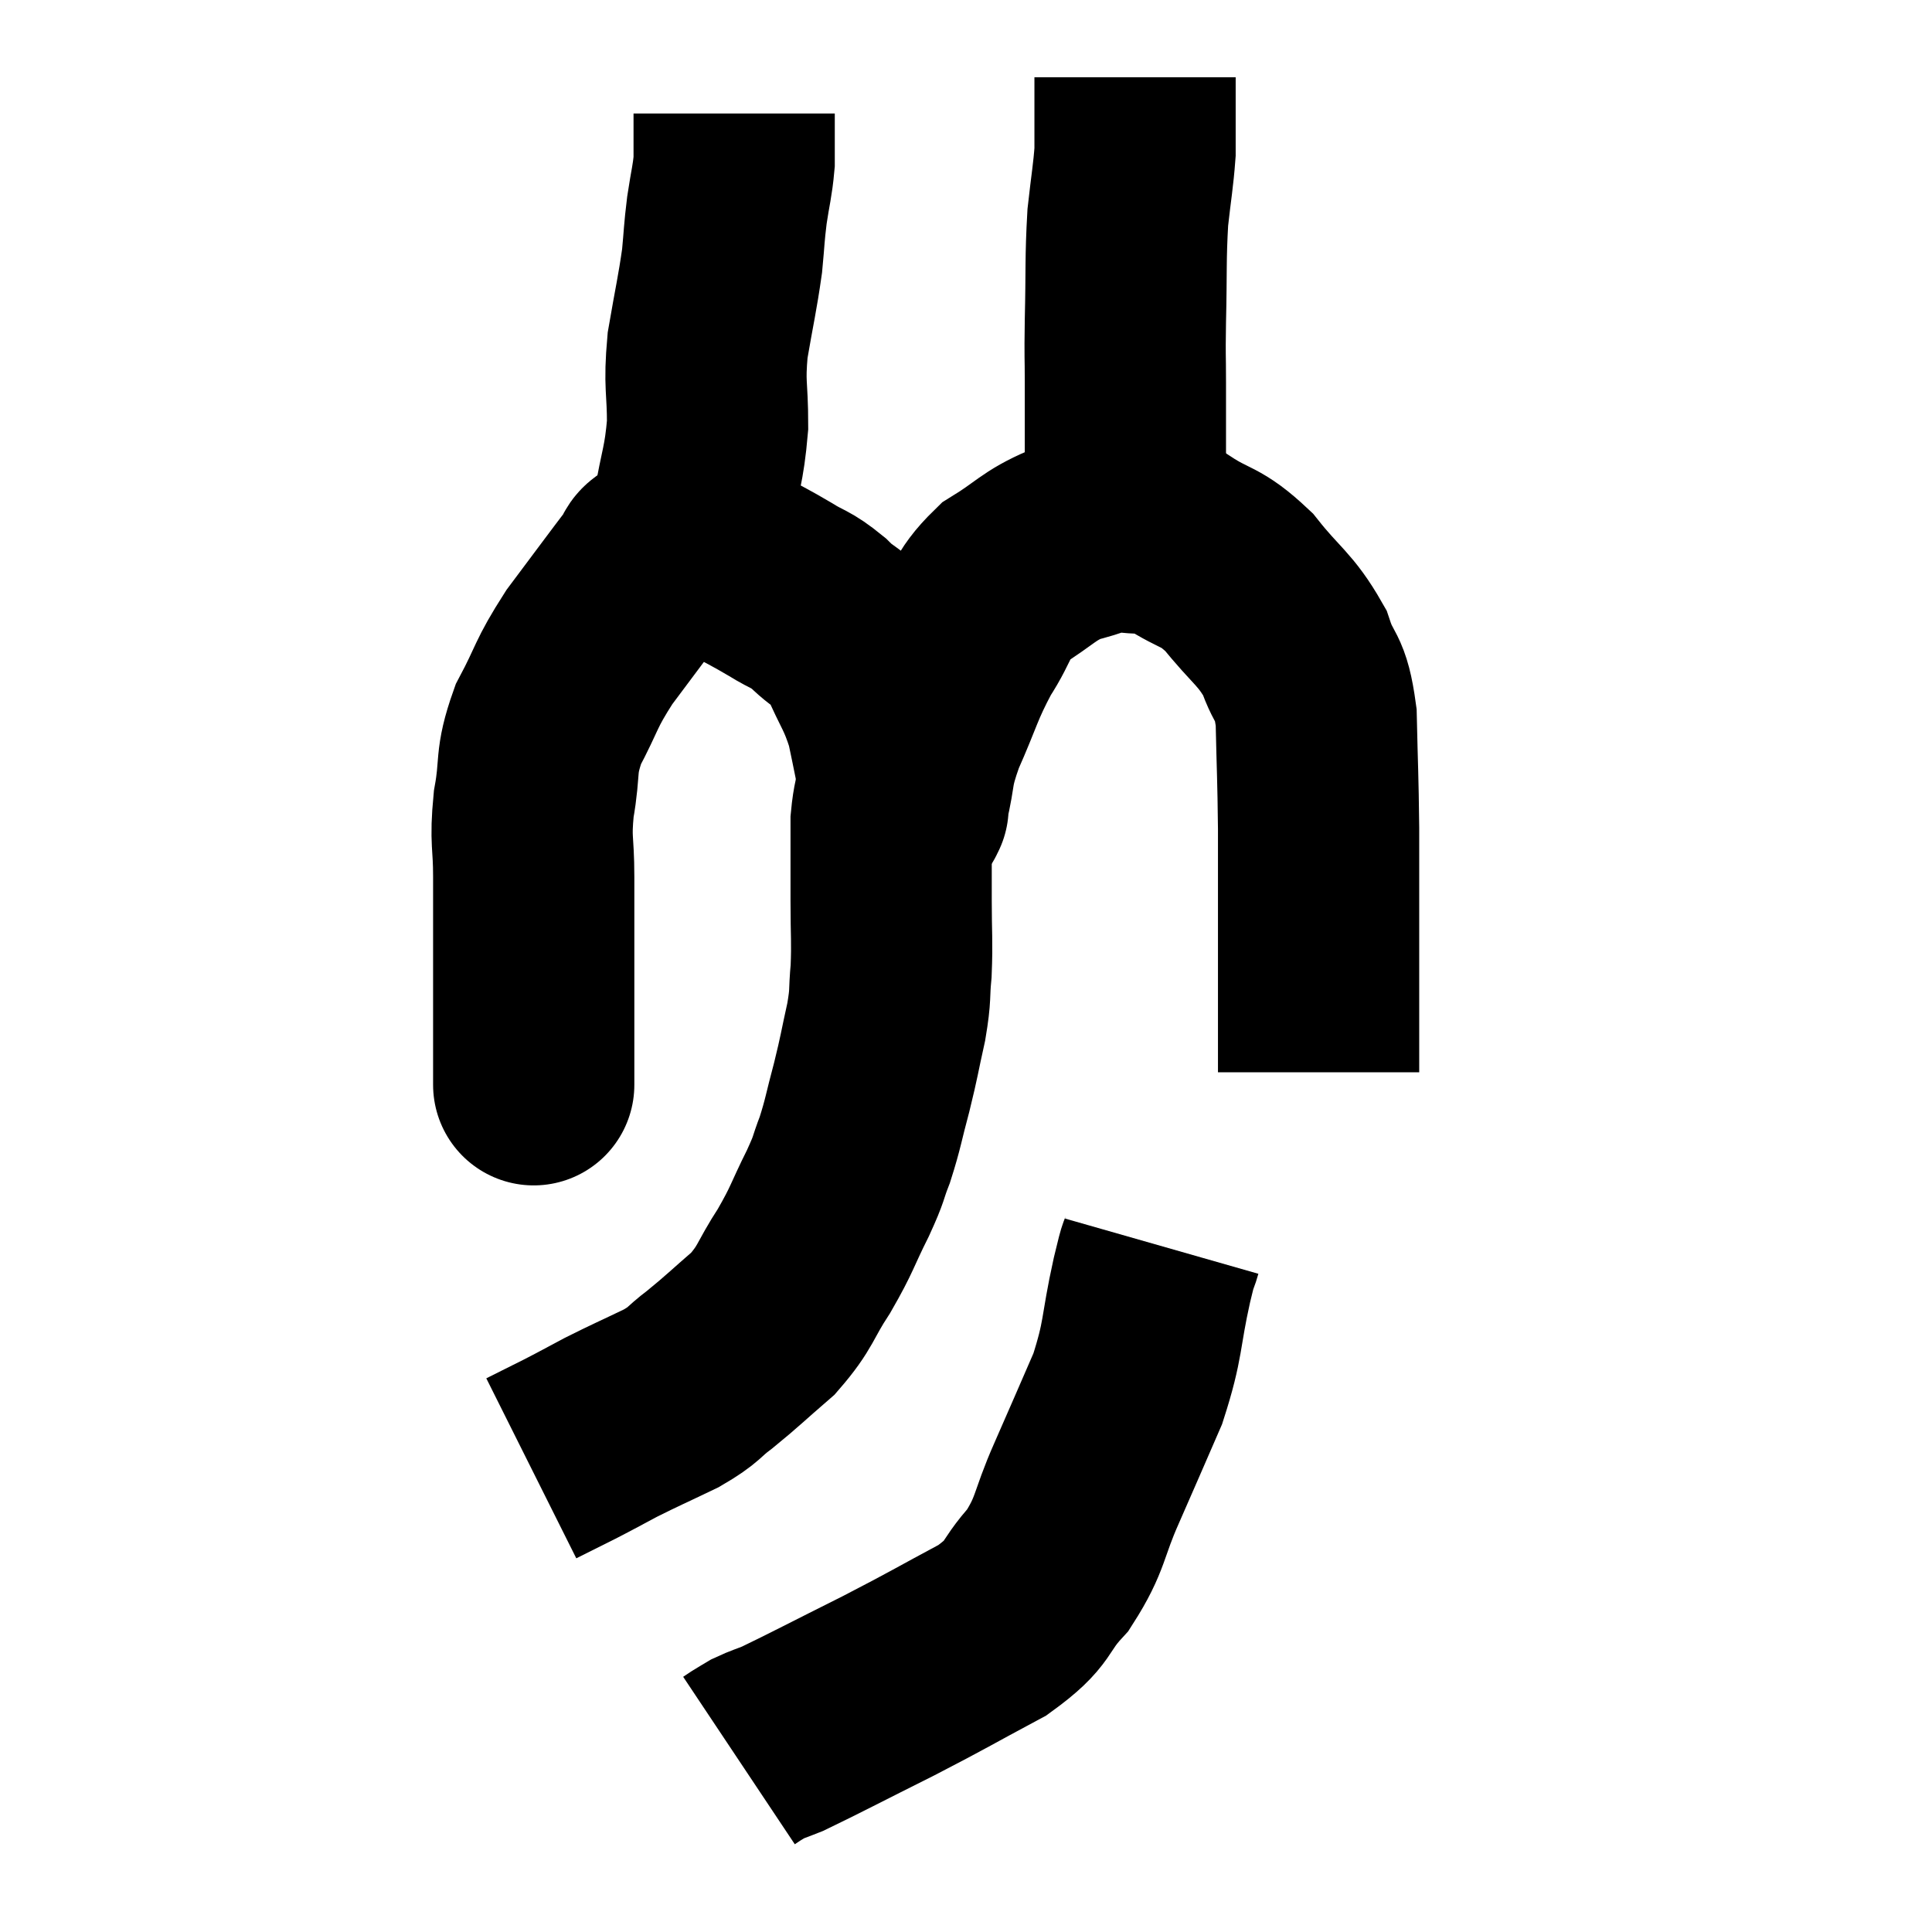 <svg width="48" height="48" viewBox="0 0 48 48" xmlns="http://www.w3.org/2000/svg"><path d="M 13.26 26.76 C 13.26 26.76, 13.26 27.195, 13.26 26.76 C 13.26 25.89, 13.26 26.265, 13.26 25.02 C 13.26 23.4, 13.26 23.04, 13.26 21.78 C 13.26 20.88, 13.17 20.925, 13.26 19.98 C 13.44 18.99, 13.275 18.975, 13.62 18 C 14.13 17.04, 14.025 17.04, 14.64 16.08 C 15.36 15.12, 15.645 14.73, 16.08 14.16 C 16.23 13.98, 16.14 13.905, 16.38 13.8 C 16.71 13.77, 16.56 13.68, 17.04 13.74 C 17.67 13.89, 17.715 13.815, 18.3 14.04 C 18.84 14.34, 18.87 14.34, 19.38 14.64 C 19.86 14.94, 19.86 14.85, 20.34 15.24 C 20.82 15.72, 20.88 15.54, 21.3 16.2 C 21.66 17.04, 21.75 17.04, 22.02 17.88 C 22.2 18.72, 22.245 19.02, 22.38 19.56 C 22.47 19.8, 22.515 19.92, 22.56 20.04 C 22.56 20.04, 22.56 20.04, 22.56 20.04 C 22.56 20.04, 22.56 20.04, 22.56 20.04 C 22.56 20.04, 22.56 20.04, 22.56 20.04 C 22.56 20.04, 22.56 20.07, 22.56 20.04 C 22.56 19.98, 22.455 20.385, 22.56 19.92 C 22.77 19.05, 22.635 19.155, 22.98 18.18 C 23.46 17.1, 23.445 16.95, 23.94 16.02 C 24.45 15.24, 24.315 15.09, 24.96 14.46 C 25.74 13.98, 25.785 13.815, 26.52 13.5 C 27.21 13.35, 27.225 13.215, 27.9 13.2 C 28.56 13.32, 28.5 13.125, 29.22 13.44 C 30 13.95, 30.045 13.77, 30.78 14.46 C 31.47 15.33, 31.68 15.36, 32.16 16.2 C 32.43 17.01, 32.55 16.725, 32.7 17.82 C 32.73 19.2, 32.745 19.245, 32.76 20.58 C 32.76 21.87, 32.76 22.125, 32.76 23.16 C 32.76 23.94, 32.76 24.165, 32.76 24.72 C 32.76 25.05, 32.76 24.93, 32.76 25.38 C 32.76 25.95, 32.76 26.205, 32.76 26.52 L 32.76 26.64" fill="none" stroke="black" stroke-width="5"></path><path d="M 28.26 13.44 C 28.11 12.84, 28.035 12.78, 27.96 12.24 C 27.96 11.76, 27.96 11.97, 27.96 11.28 C 27.96 10.38, 27.96 10.305, 27.96 9.48 C 27.96 8.73, 27.945 9, 27.96 7.98 C 27.99 6.69, 27.96 6.45, 28.02 5.4 C 28.11 4.59, 28.155 4.38, 28.2 3.78 C 28.2 3.39, 28.2 3.27, 28.2 3 C 28.2 2.85, 28.2 2.97, 28.2 2.7 C 28.2 2.31, 28.2 2.115, 28.2 1.92 C 28.2 1.92, 28.2 1.92, 28.2 1.92 C 28.2 1.92, 28.2 1.92, 28.2 1.92 L 28.2 1.92" fill="none" stroke="black" stroke-width="5"></path><path d="M 17.1 13.98 C 17.16 13.35, 17.1 13.575, 17.22 12.72 C 17.4 11.64, 17.49 11.595, 17.58 10.56 C 17.58 9.57, 17.49 9.6, 17.58 8.58 C 17.76 7.53, 17.82 7.32, 17.94 6.48 C 18 5.85, 17.985 5.835, 18.06 5.22 C 18.15 4.62, 18.195 4.515, 18.24 4.02 C 18.24 3.63, 18.24 3.51, 18.24 3.24 C 18.24 3.09, 18.24 3.045, 18.24 2.94 C 18.24 2.88, 18.24 2.85, 18.24 2.82 L 18.24 2.82" fill="none" stroke="black" stroke-width="5"></path><path d="M 22.44 19.44 C 22.38 19.41, 22.395 19.14, 22.32 19.38 C 22.23 19.89, 22.185 19.92, 22.14 20.4 C 22.14 20.85, 22.14 20.805, 22.14 21.3 C 22.14 21.84, 22.14 21.675, 22.14 22.38 C 22.14 23.25, 22.17 23.37, 22.14 24.12 C 22.08 24.75, 22.14 24.66, 22.02 25.38 C 21.84 26.19, 21.855 26.205, 21.66 27 C 21.45 27.78, 21.45 27.9, 21.24 28.56 C 21.03 29.1, 21.135 28.95, 20.82 29.64 C 20.4 30.48, 20.445 30.51, 19.98 31.32 C 19.47 32.1, 19.545 32.205, 18.96 32.88 C 18.3 33.45, 18.21 33.555, 17.64 34.02 C 17.16 34.38, 17.295 34.38, 16.68 34.74 C 15.93 35.1, 15.81 35.145, 15.18 35.46 C 14.67 35.73, 14.655 35.745, 14.16 36 C 13.68 36.24, 13.44 36.36, 13.2 36.48 C 13.2 36.48, 13.2 36.48, 13.2 36.48 L 13.2 36.48" fill="none" stroke="black" stroke-width="5"></path><path d="M 28.86 30.96 C 28.74 31.38, 28.83 30.915, 28.62 31.8 C 28.32 33.15, 28.425 33.24, 28.02 34.5 C 27.51 35.67, 27.495 35.715, 27 36.84 C 26.52 37.92, 26.625 38.085, 26.04 39 C 25.35 39.75, 25.65 39.78, 24.66 40.5 C 23.37 41.19, 23.385 41.205, 22.08 41.88 C 20.76 42.54, 20.25 42.81, 19.44 43.2 C 19.14 43.32, 19.065 43.335, 18.84 43.44 C 18.69 43.53, 18.66 43.545, 18.54 43.62 L 18.36 43.74" fill="none" stroke="black" stroke-width="5"></path></svg>